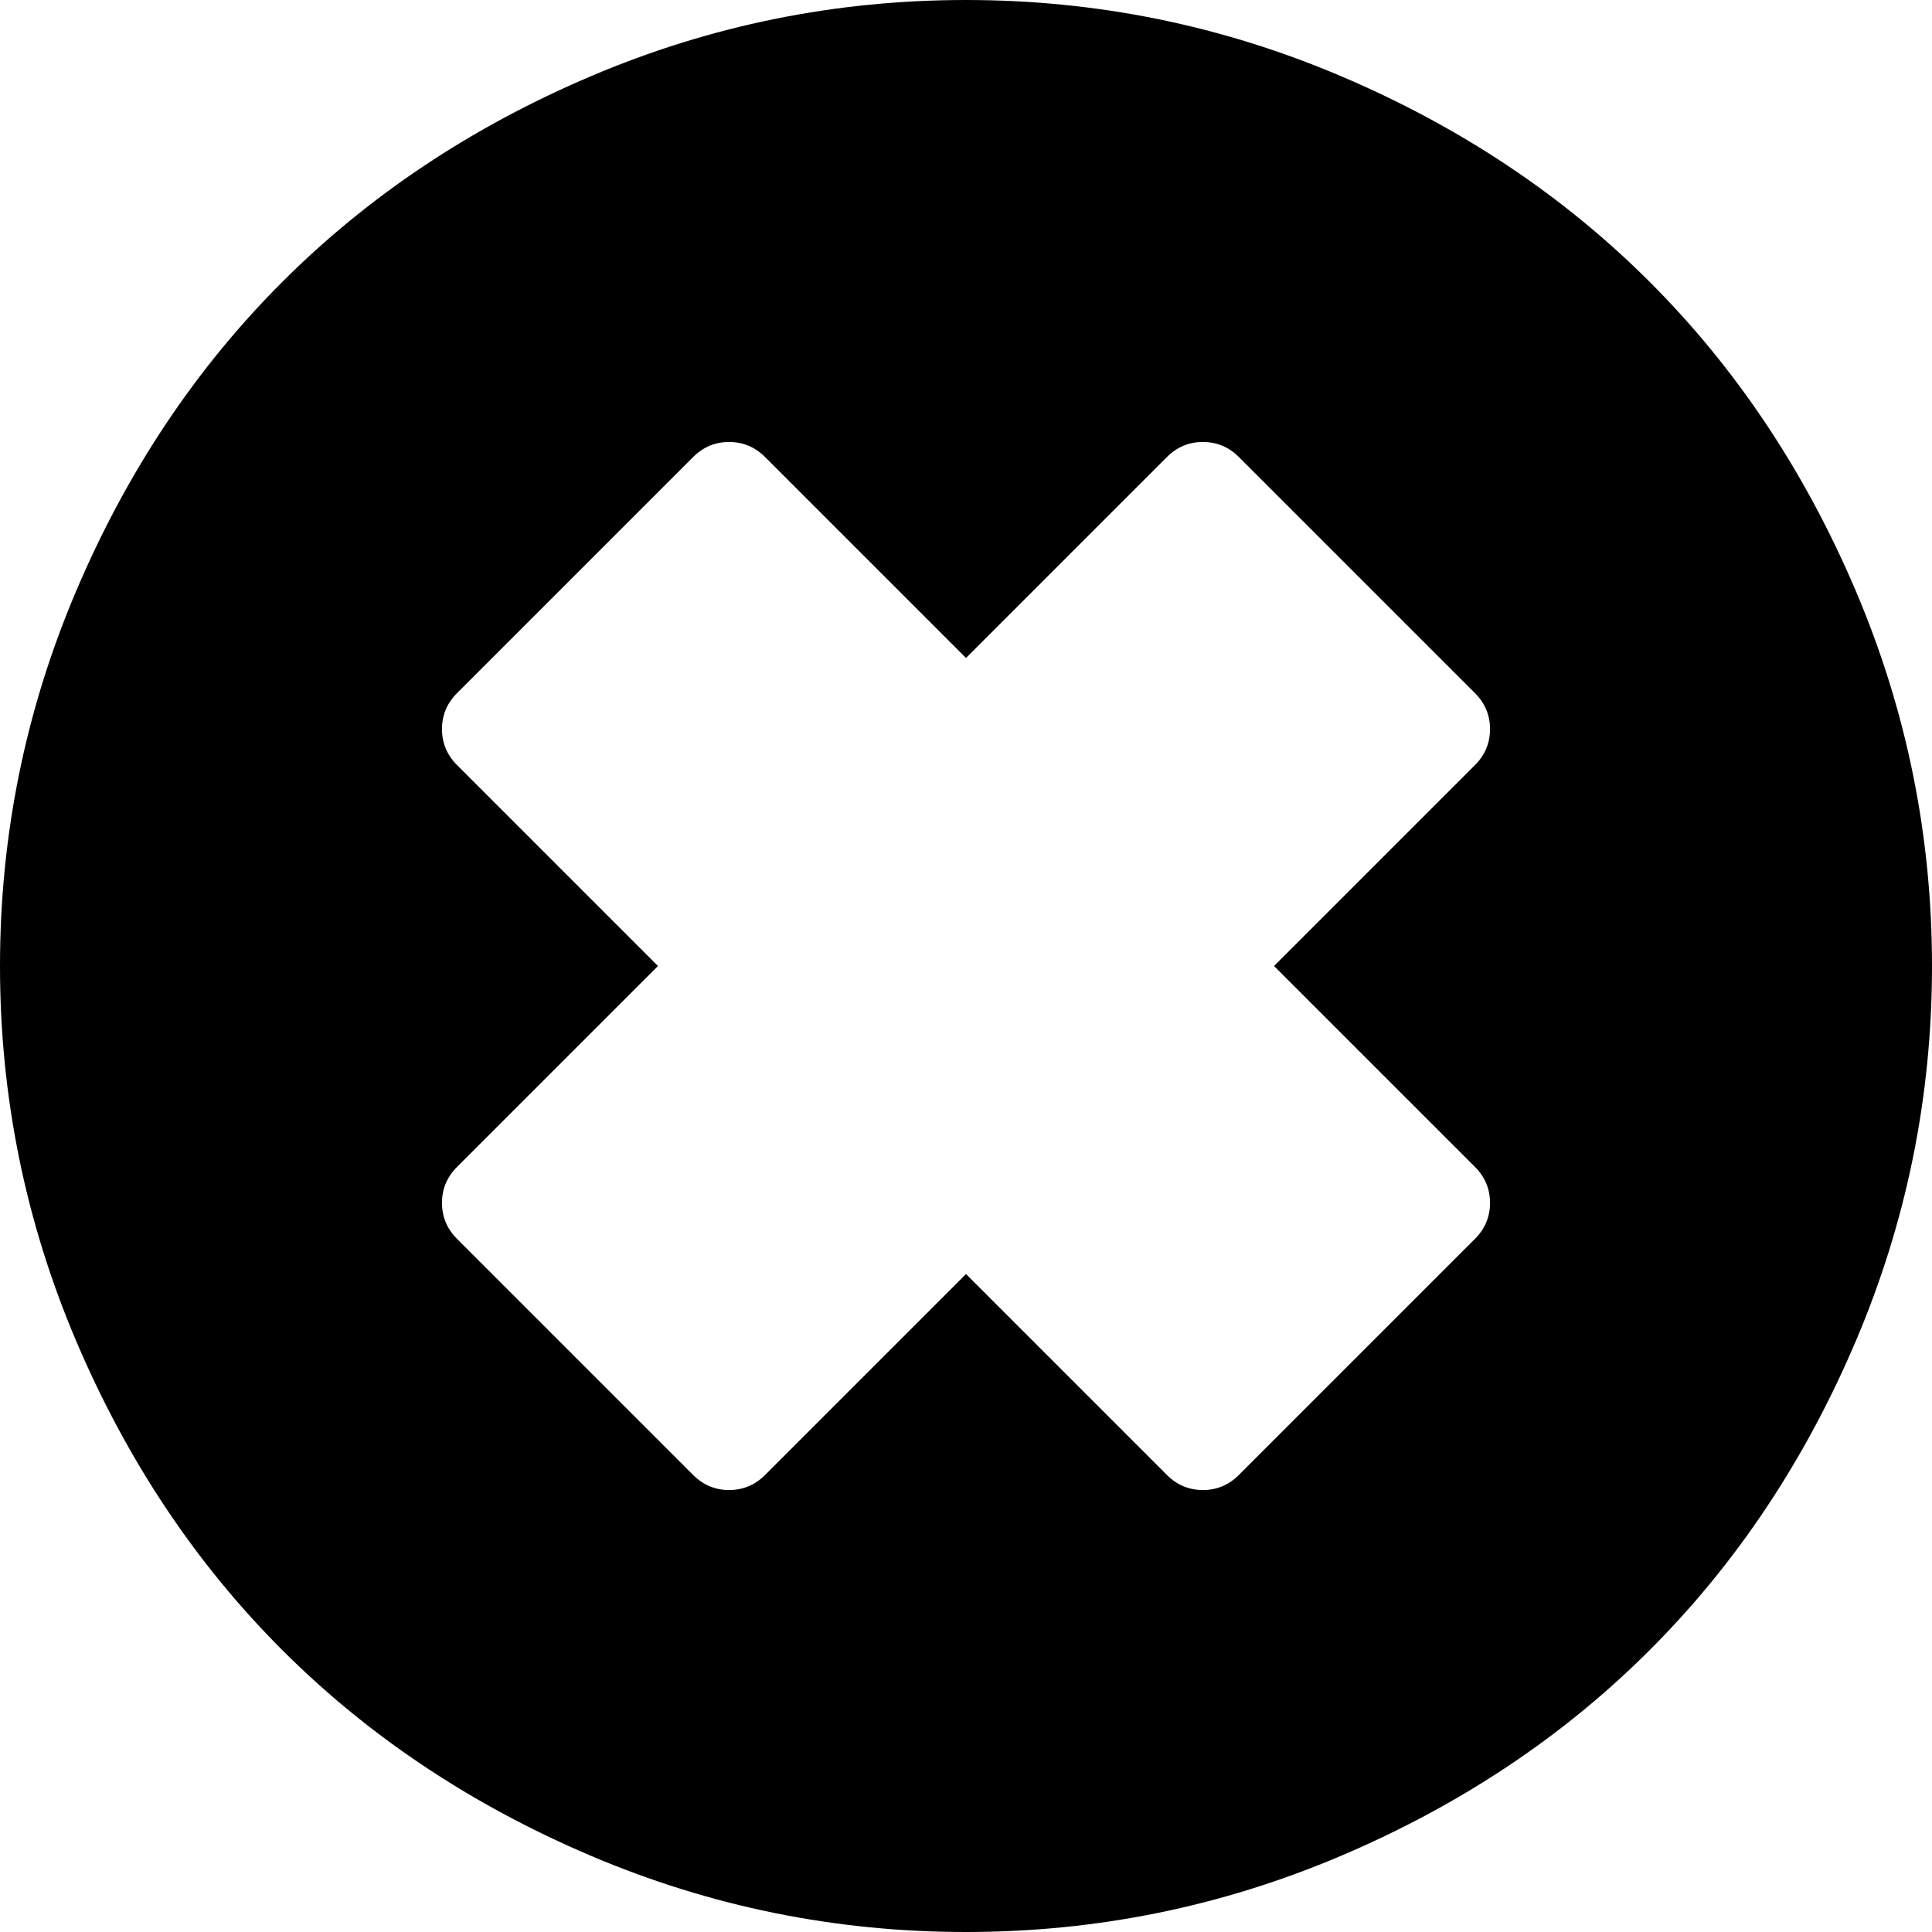 <svg xmlns="http://www.w3.org/2000/svg" viewBox="0 0 1154 1154"><path d="M577 0q117 0 224 45.5t184.5 123 123 184.5 45.5 224-45.5 224-123 184.5-184.5 123-224 45.5-224-45.5-184.5-123T45.5 801 0 577t45.5-224 123-184.5T353 45.5 577 0zm141.5 264q-12.5 0-21.5 9L577 393 457 273q-9-9-21.5-9t-21.5 9L273 414q-9 9-9 21.5t9 21.5l120 120-120 120q-9 9-9 21.5t9 21.5l141 141q9 9 21.5 9t21.5-9l120-120 120 120q9 9 21.5 9t21.5-9l141-141q9-9 9-21.5t-9-21.5L761 577l120-120q9-9 9-21.5t-9-21.5L740 273q-9-9-21.5-9z"/></svg>